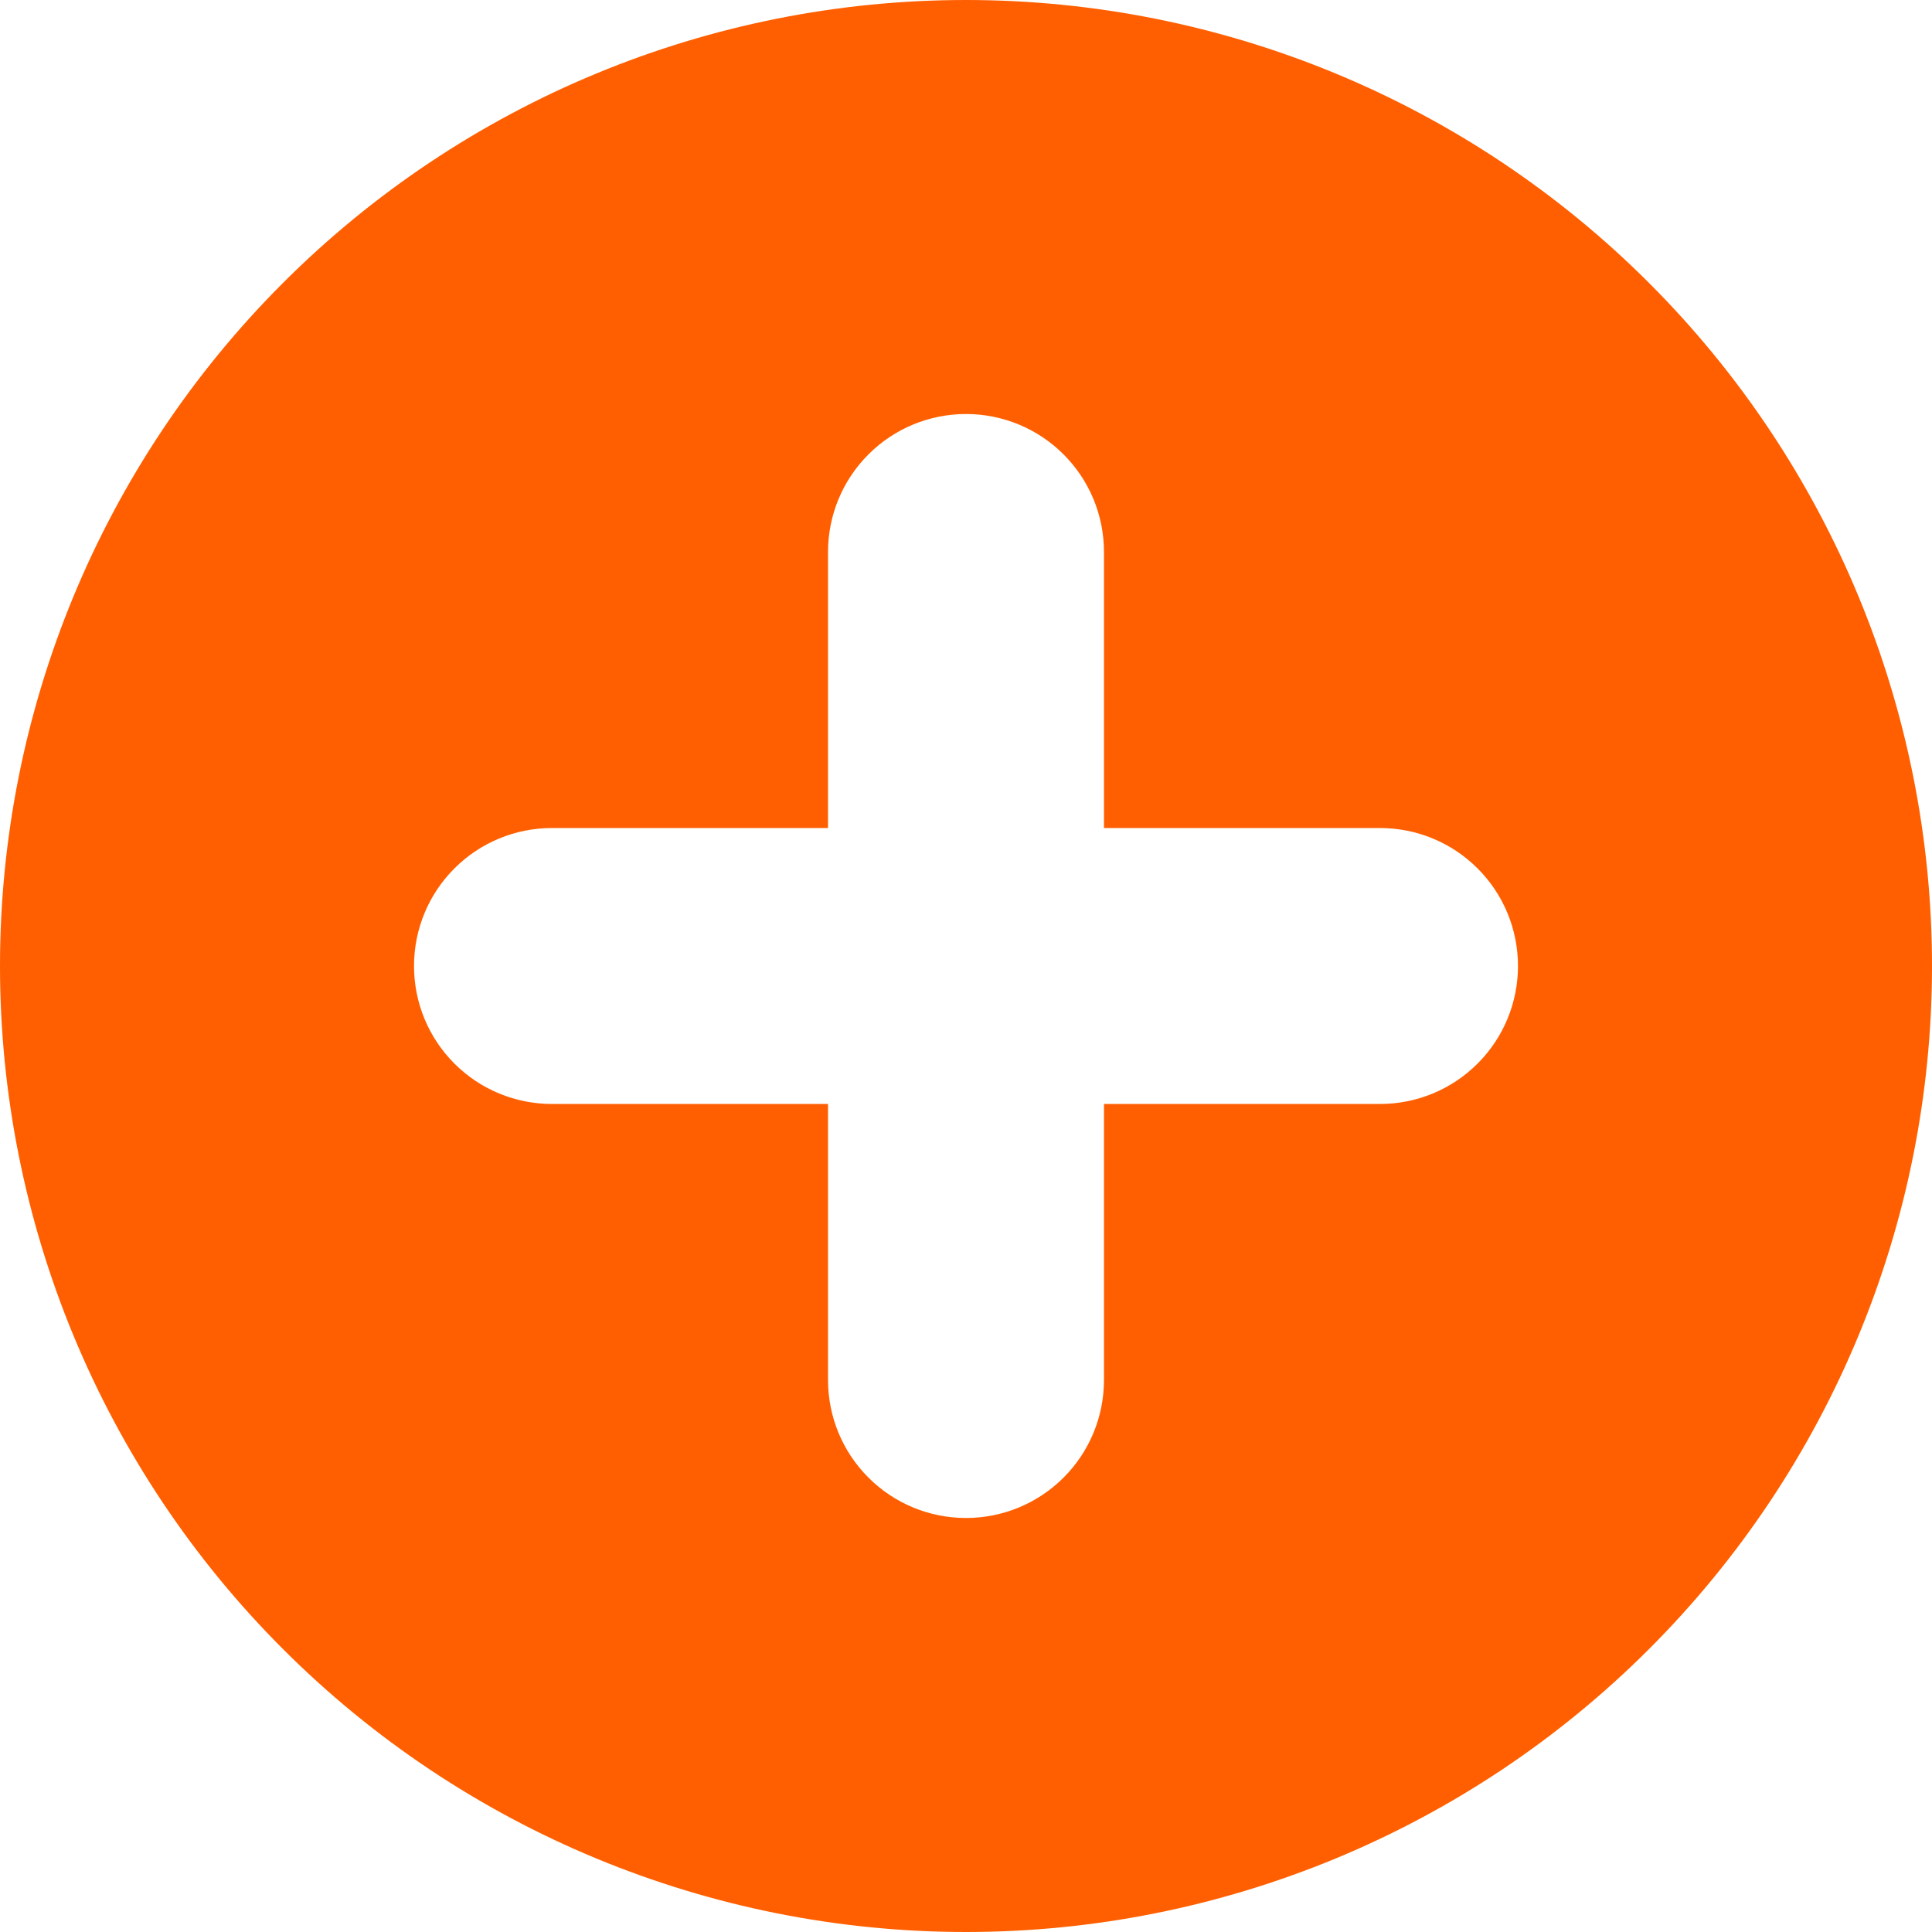 <svg width="24" height="24" viewBox="0 0 24 24" fill="none" xmlns="http://www.w3.org/2000/svg">
<path d="M24 12C24 15.183 22.736 18.235 20.485 20.485C18.235 22.736 15.183 24 12 24C8.817 24 5.765 22.736 3.515 20.485C1.264 18.235 0 15.183 0 12C0 8.817 1.264 5.765 3.515 3.515C5.765 1.264 8.817 0 12 0C15.183 0 18.235 1.264 20.485 3.515C22.736 5.765 24 8.817 24 12ZM12 5.143C11.545 5.143 11.109 5.323 10.788 5.645C10.466 5.966 10.286 6.402 10.286 6.857V10.286H6.857C6.402 10.286 5.966 10.466 5.645 10.788C5.323 11.109 5.143 11.545 5.143 12C5.143 12.455 5.323 12.891 5.645 13.212C5.966 13.534 6.402 13.714 6.857 13.714H10.286V17.143C10.286 17.598 10.466 18.034 10.788 18.355C11.109 18.677 11.545 18.857 12 18.857C12.455 18.857 12.891 18.677 13.212 18.355C13.534 18.034 13.714 17.598 13.714 17.143V13.714H17.143C17.598 13.714 18.034 13.534 18.355 13.212C18.677 12.891 18.857 12.455 18.857 12C18.857 11.545 18.677 11.109 18.355 10.788C18.034 10.466 17.598 10.286 17.143 10.286H13.714V6.857C13.714 6.402 13.534 5.966 13.212 5.645C12.891 5.323 12.455 5.143 12 5.143Z" fill="#FF5F00"/>
</svg>
